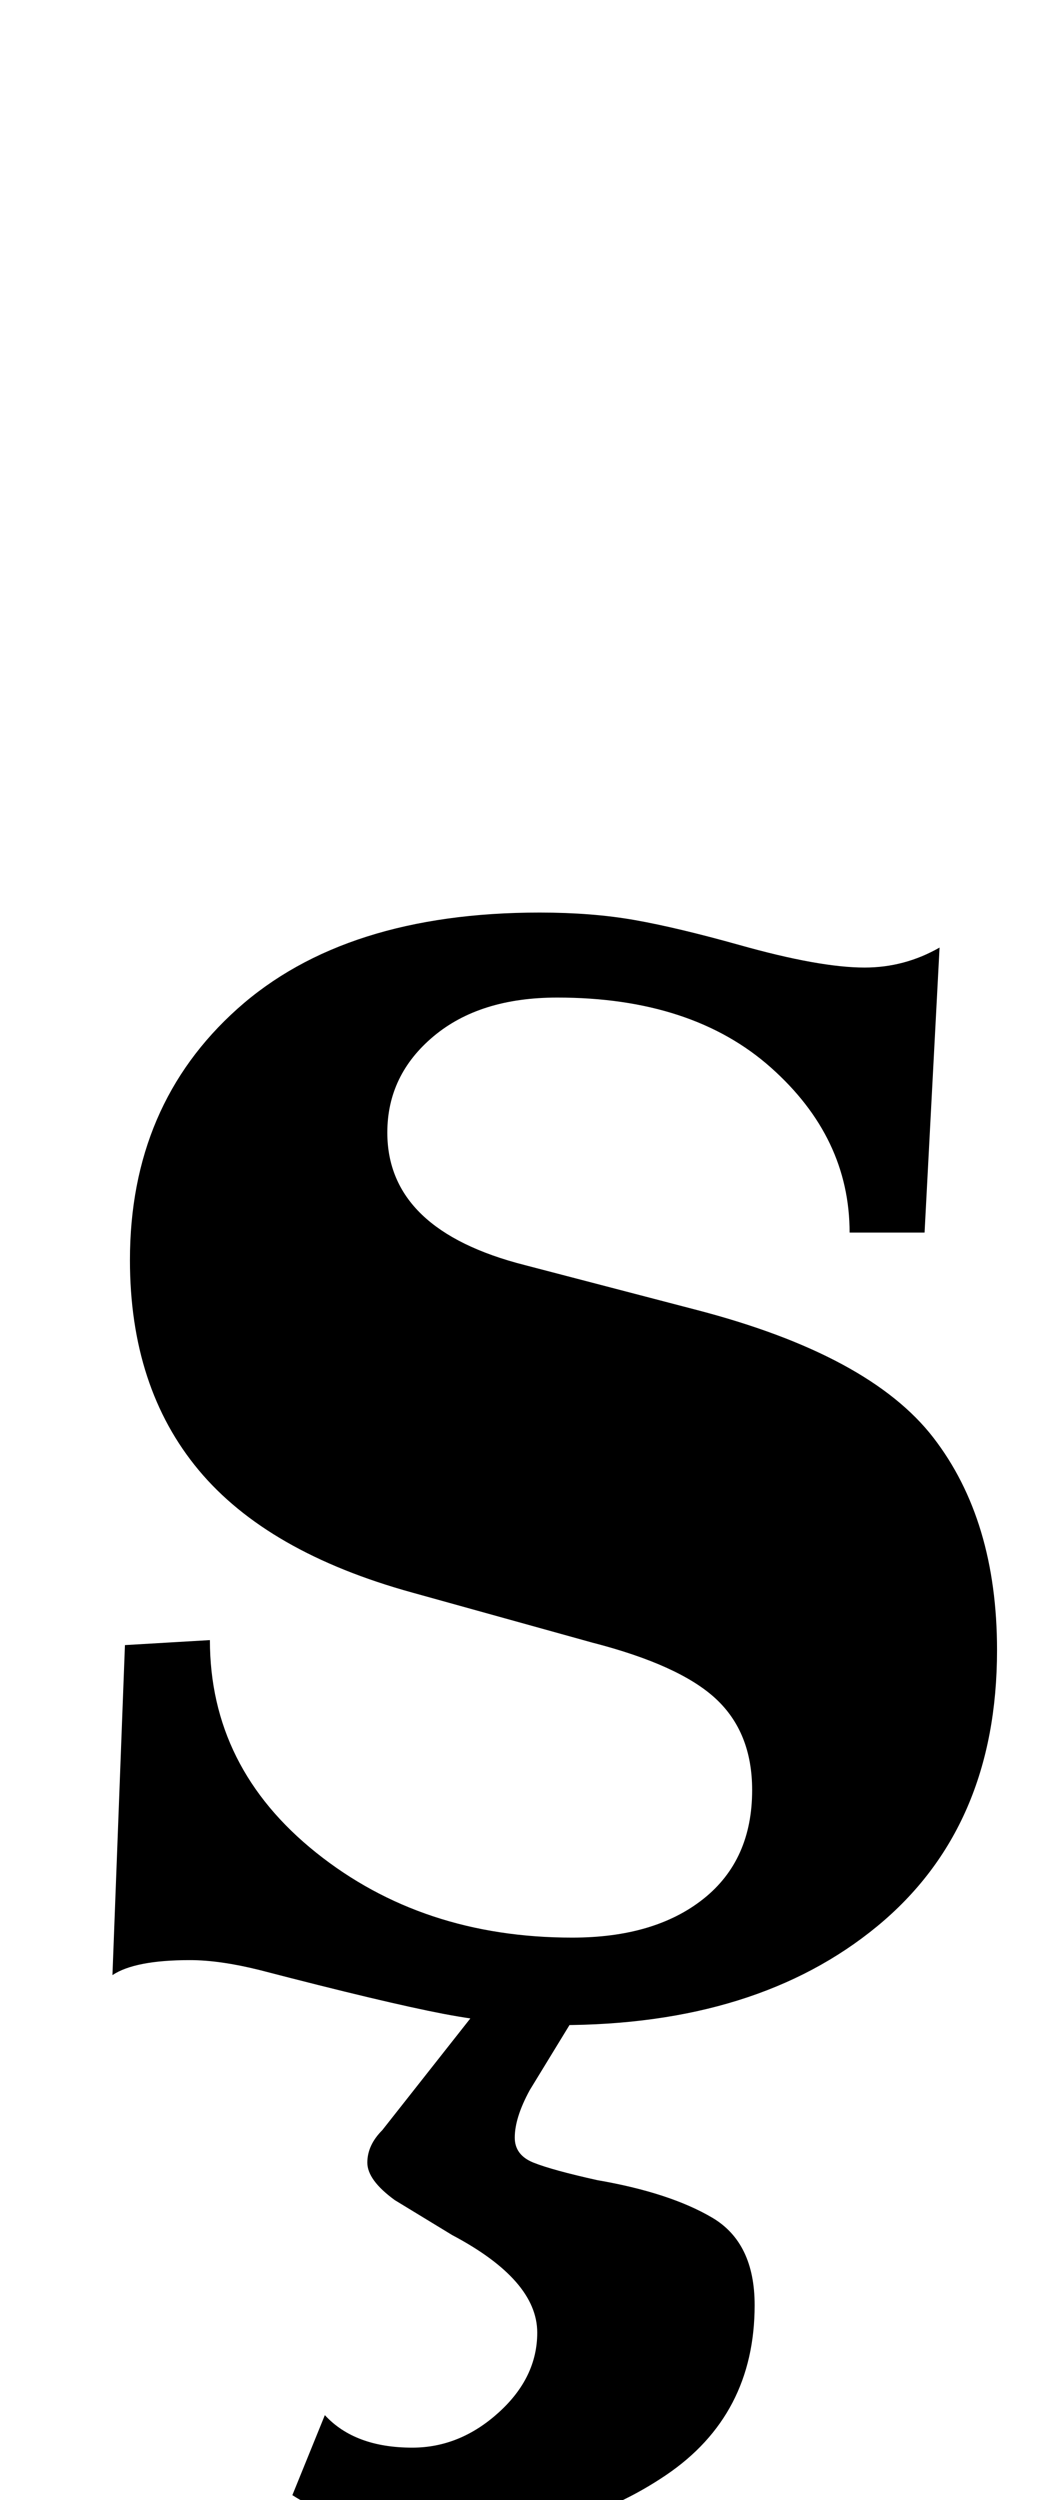 <?xml version="1.0" standalone="no"?>
<!DOCTYPE svg PUBLIC "-//W3C//DTD SVG 1.1//EN" "http://www.w3.org/Graphics/SVG/1.1/DTD/svg11.dtd" >
<svg xmlns="http://www.w3.org/2000/svg" xmlns:xlink="http://www.w3.org/1999/xlink" version="1.1" viewBox="-10 0 425 1000">
  <g transform="matrix(1 0 0 -1 0 800)">
   <path fill="currentColor"
d="M107 -198l13 32q12 -13 35 -13q19 0 34.5 14t15.5 32q0 21 -34 39l-23 14q-11 8 -11 15t6 13l41 52h40l-22 -36q-6 -11 -6 -19q0 -7 7.5 -10t25.5 -7q29 -5 46 -15t17 -35q0 -44 -35.5 -68t-80.5 -24q-44 0 -69 16zM167.5 -5.5q-23.5 4.5 -73.5 17.5q-16 4 -28 4
q-22 0 -31 -6l5 132l34 2q0 -51 42.5 -85t102.5 -34q33 0 52.5 15.5t19.5 43.5q0 23 -14.5 36.5t-49.5 22.5l-72 20q-58 16 -85.5 49t-27.5 84q0 62 43 100.5t121 38.5q21 0 38 -3t42 -10q32 -9 50 -9q16 0 30 8l-6 -114h-30q0 38 -31.5 66t-85.5 28q-31 0 -49.5 -15.5
t-18.5 -38.5q0 -39 55 -53l69 -18q69 -18 94.5 -51t25.5 -85q0 -71 -48 -110.5t-127 -39.5q-23 0 -46.5 4.5z" />
  </g>

</svg>
